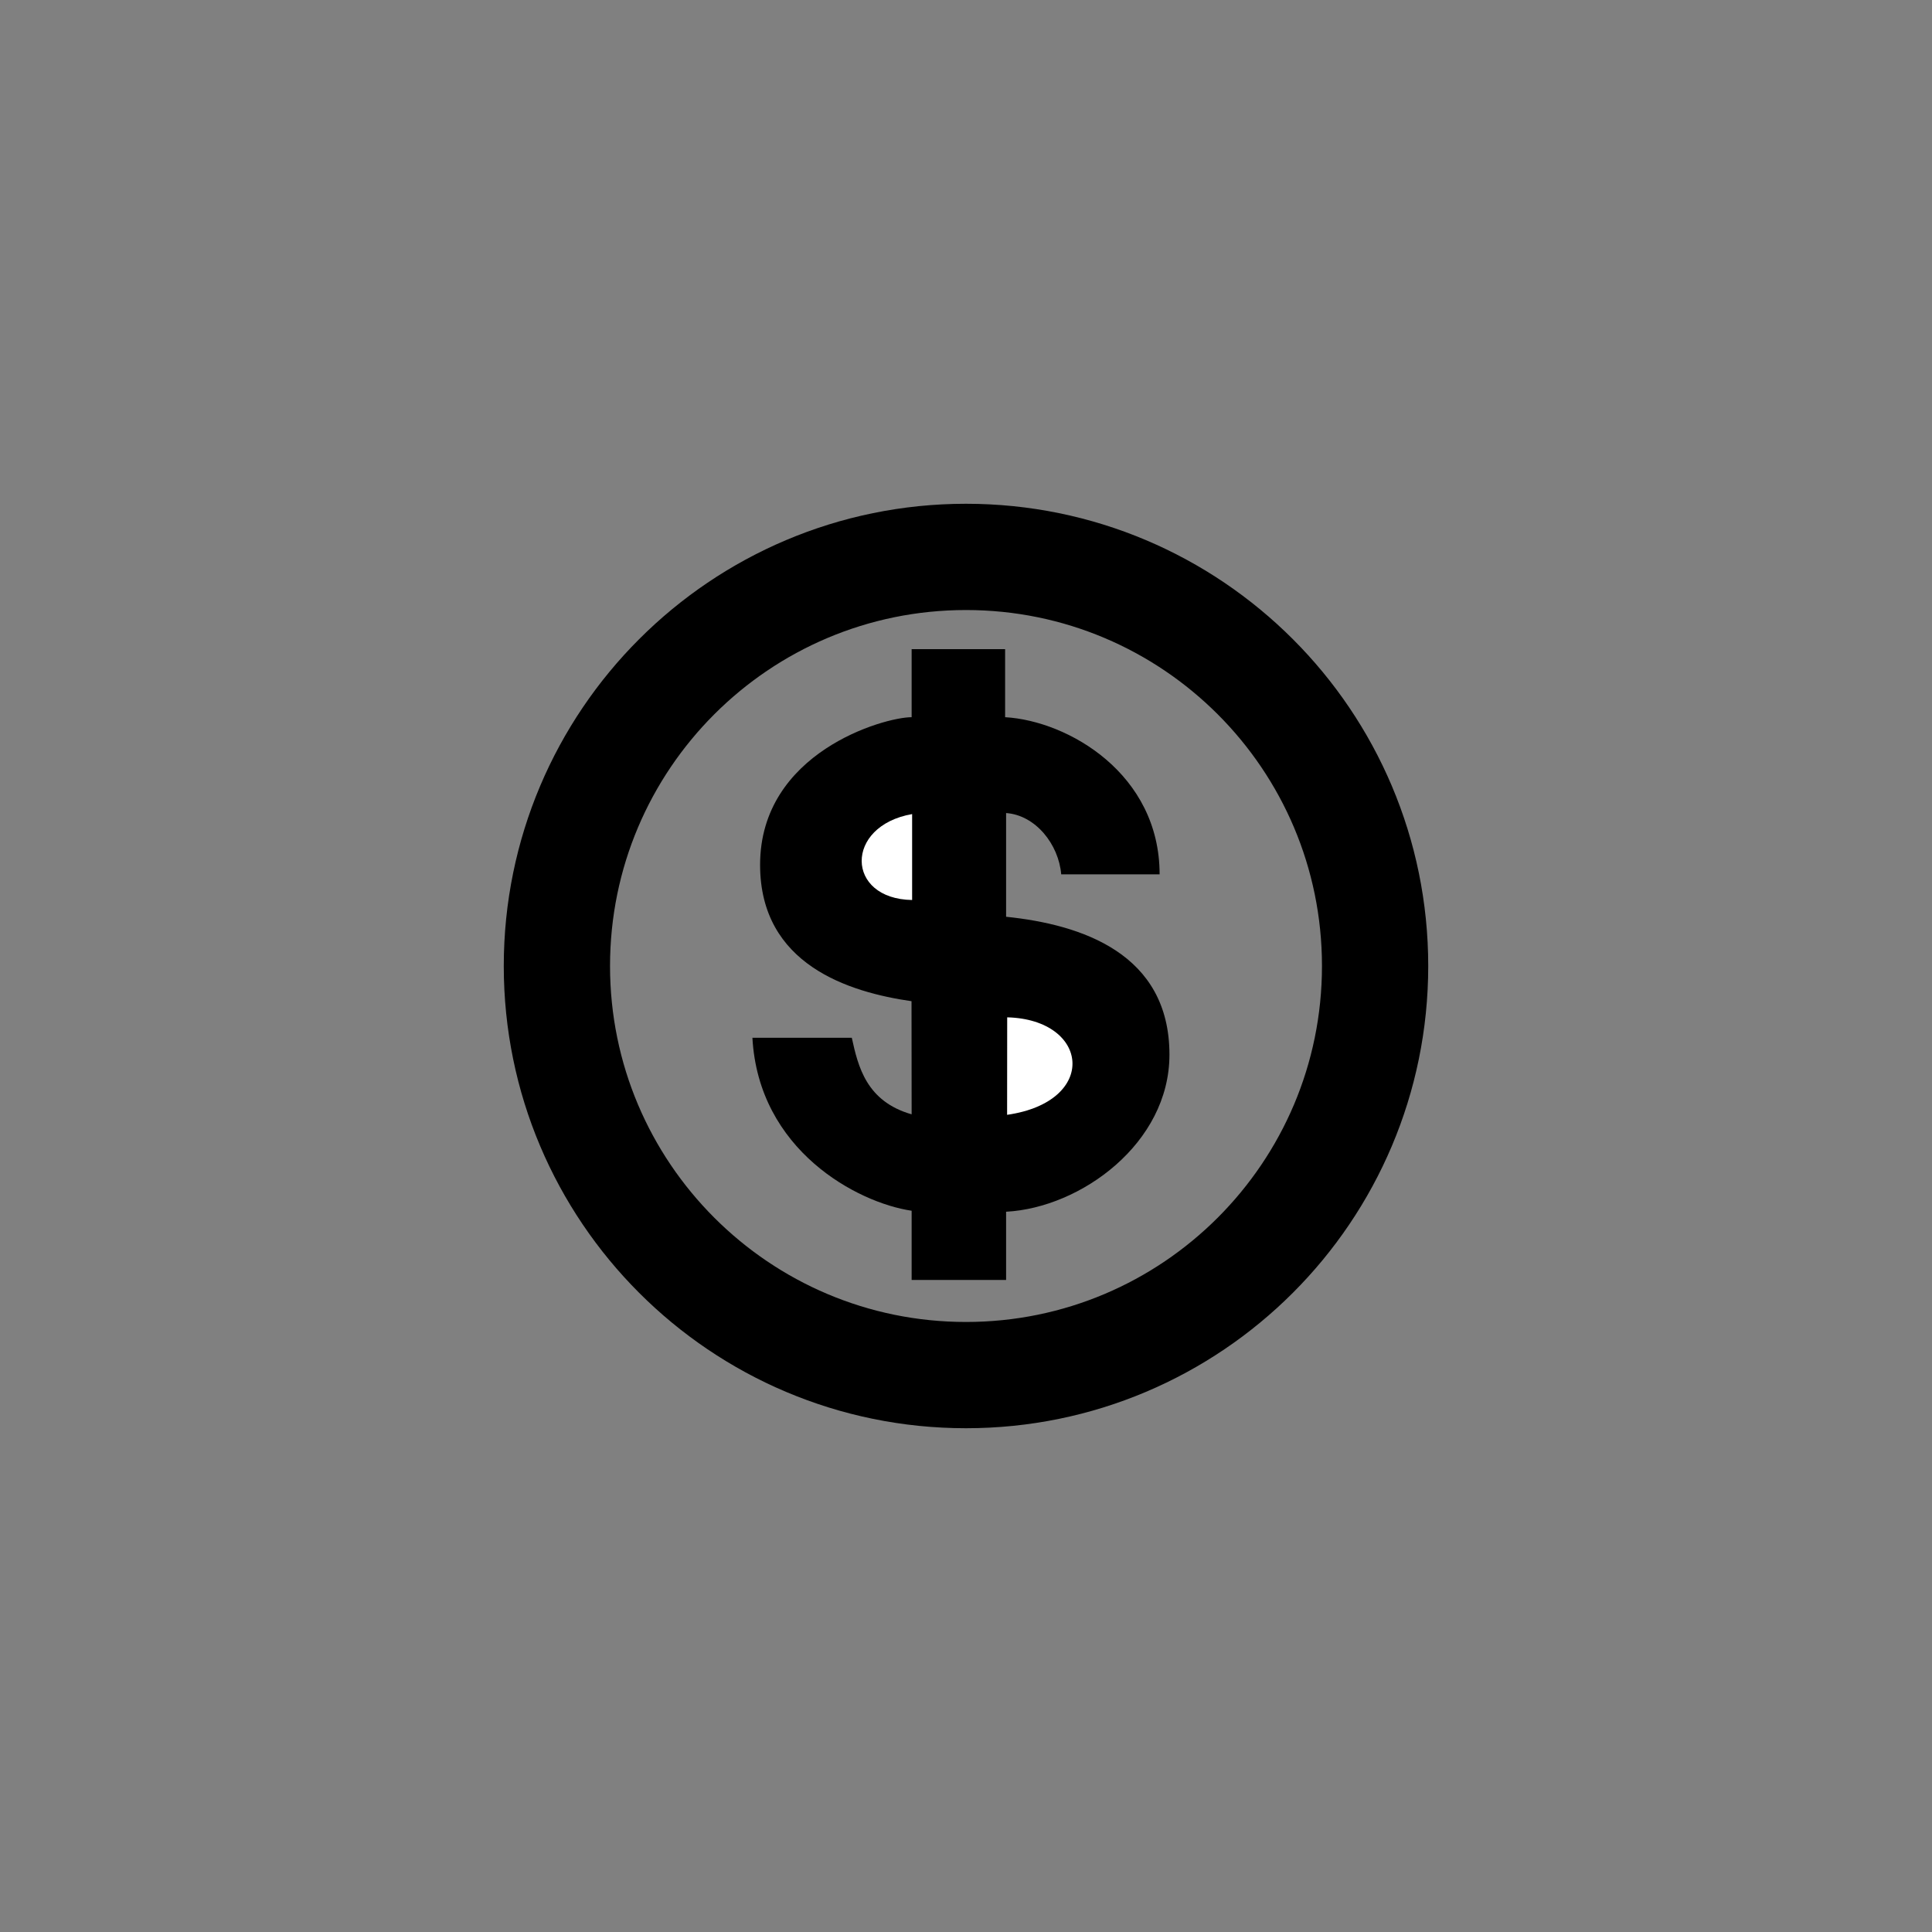 <?xml version="1.0" encoding="UTF-8" standalone="no"?>
<svg height="922.097" id="svg3249" inkscape:version="0.41" sodipodi:docbase="/datas/Projs/Cliparts Stocker/tmp/AIGA" sodipodi:docname="AIGA_Cashier.svg" sodipodi:version="0.32" width="922.097" xmlns="http://www.w3.org/2000/svg" xmlns:cc="http://web.resource.org/cc/" xmlns:dc="http://purl.org/dc/elements/1.1/" xmlns:inkscape="http://www.inkscape.org/namespaces/inkscape" xmlns:rdf="http://www.w3.org/1999/02/22-rdf-syntax-ns#" xmlns:sodipodi="http://inkscape.sourceforge.net/DTD/sodipodi-0.dtd" xmlns:svg="http://www.w3.org/2000/svg">
  <rect width="100%" height="100%" fill="#808080" stroke="none"/>
  <sodipodi:namedview bordercolor="#666666" borderopacity="1.0" id="base" inkscape:current-layer="svg3249" inkscape:cx="305.25953" inkscape:cy="417.84947" inkscape:pageopacity="0.0" inkscape:pageshadow="2" inkscape:window-height="543" inkscape:window-width="640" inkscape:window-x="5" inkscape:window-y="70" inkscape:zoom="0.43415836" pagecolor="#ffffff"/>
  <defs id="defs3251">
    <marker id="ArrowEnd" markerHeight="3" markerUnits="strokeWidth" markerWidth="4" orient="auto" refX="0" refY="5" viewBox="0 0 10 10">
      <path d="M 0 0 L 10 5 L 0 10 z" id="path3254"/>
    </marker>
    <marker id="ArrowStart" markerHeight="3" markerUnits="strokeWidth" markerWidth="4" orient="auto" refX="10" refY="5" viewBox="0 0 10 10">
      <path d="M 10 0 L 0 5 L 10 10 z" id="path3257"/>
    </marker>
  </defs>
  <g id="g3259">
    <g id="g3261">
      <path d="M 461.047 656.303C 353.213 656.303 265.794 568.884 265.794 461.05C 265.794 353.212 353.213 265.794 461.047 265.794C 568.885 265.794 656.303 353.212 656.303 461.05C 656.303 568.884 568.885 656.303 461.047 656.303z" id="path3263" style="stroke:#000000; stroke-width:50.716; fill:none"/>
      <path d="M 461.047 461.05" id="path3265" style="stroke:#000000; stroke-width:50.716; fill:none"/>
    </g>
    <path d="M 359.111 495.309L 406.547 495.309C 409.547 509.05 413.497 525.671 435.102 531.838L 435.047 477.85C 405.458 473.581 362.773 460.55 362.773 412.765C 362.773 359.05 421.951 342.3 435.102 342.3L 435.102 309.822L 479.718 309.822L 479.718 342.3C 509.797 344.05 553.455 369.3 553.455 417.3L 506.489 417.3C 505.297 403.05 494.297 389.05 480.187 388.05L 480.187 437.55C 516.047 441.242 558.151 454.988 558.151 503.374C 558.151 545.621 515.882 576.432 480.187 578.33L 480.187 610.89L 435.102 610.89L 435.102 577.855C 409.27 574.059 362.047 549.05 359.111 495.309z" id="path3267" style="stroke:none; fill:#000000"/>
    <g id="g3269">
      <path d="M 435.335 388.54L 435.335 429.55C 403.547 429.05 402.929 394.233 435.335 388.54z" id="path3271" style="stroke:none; fill:#ffffff"/>
      <g id="g3273">
        <path d="M 480.71 485.55C 520.047 486.55 524.422 525.8 480.666 532.077" id="path3275" style="stroke:none; fill:#ffffff"/>
        <path d="M 480.666 532.077L 480.71 485.55" id="path3277" style="stroke:none; fill:#ffffff"/>
      </g>
    </g>
  </g>
</svg>
